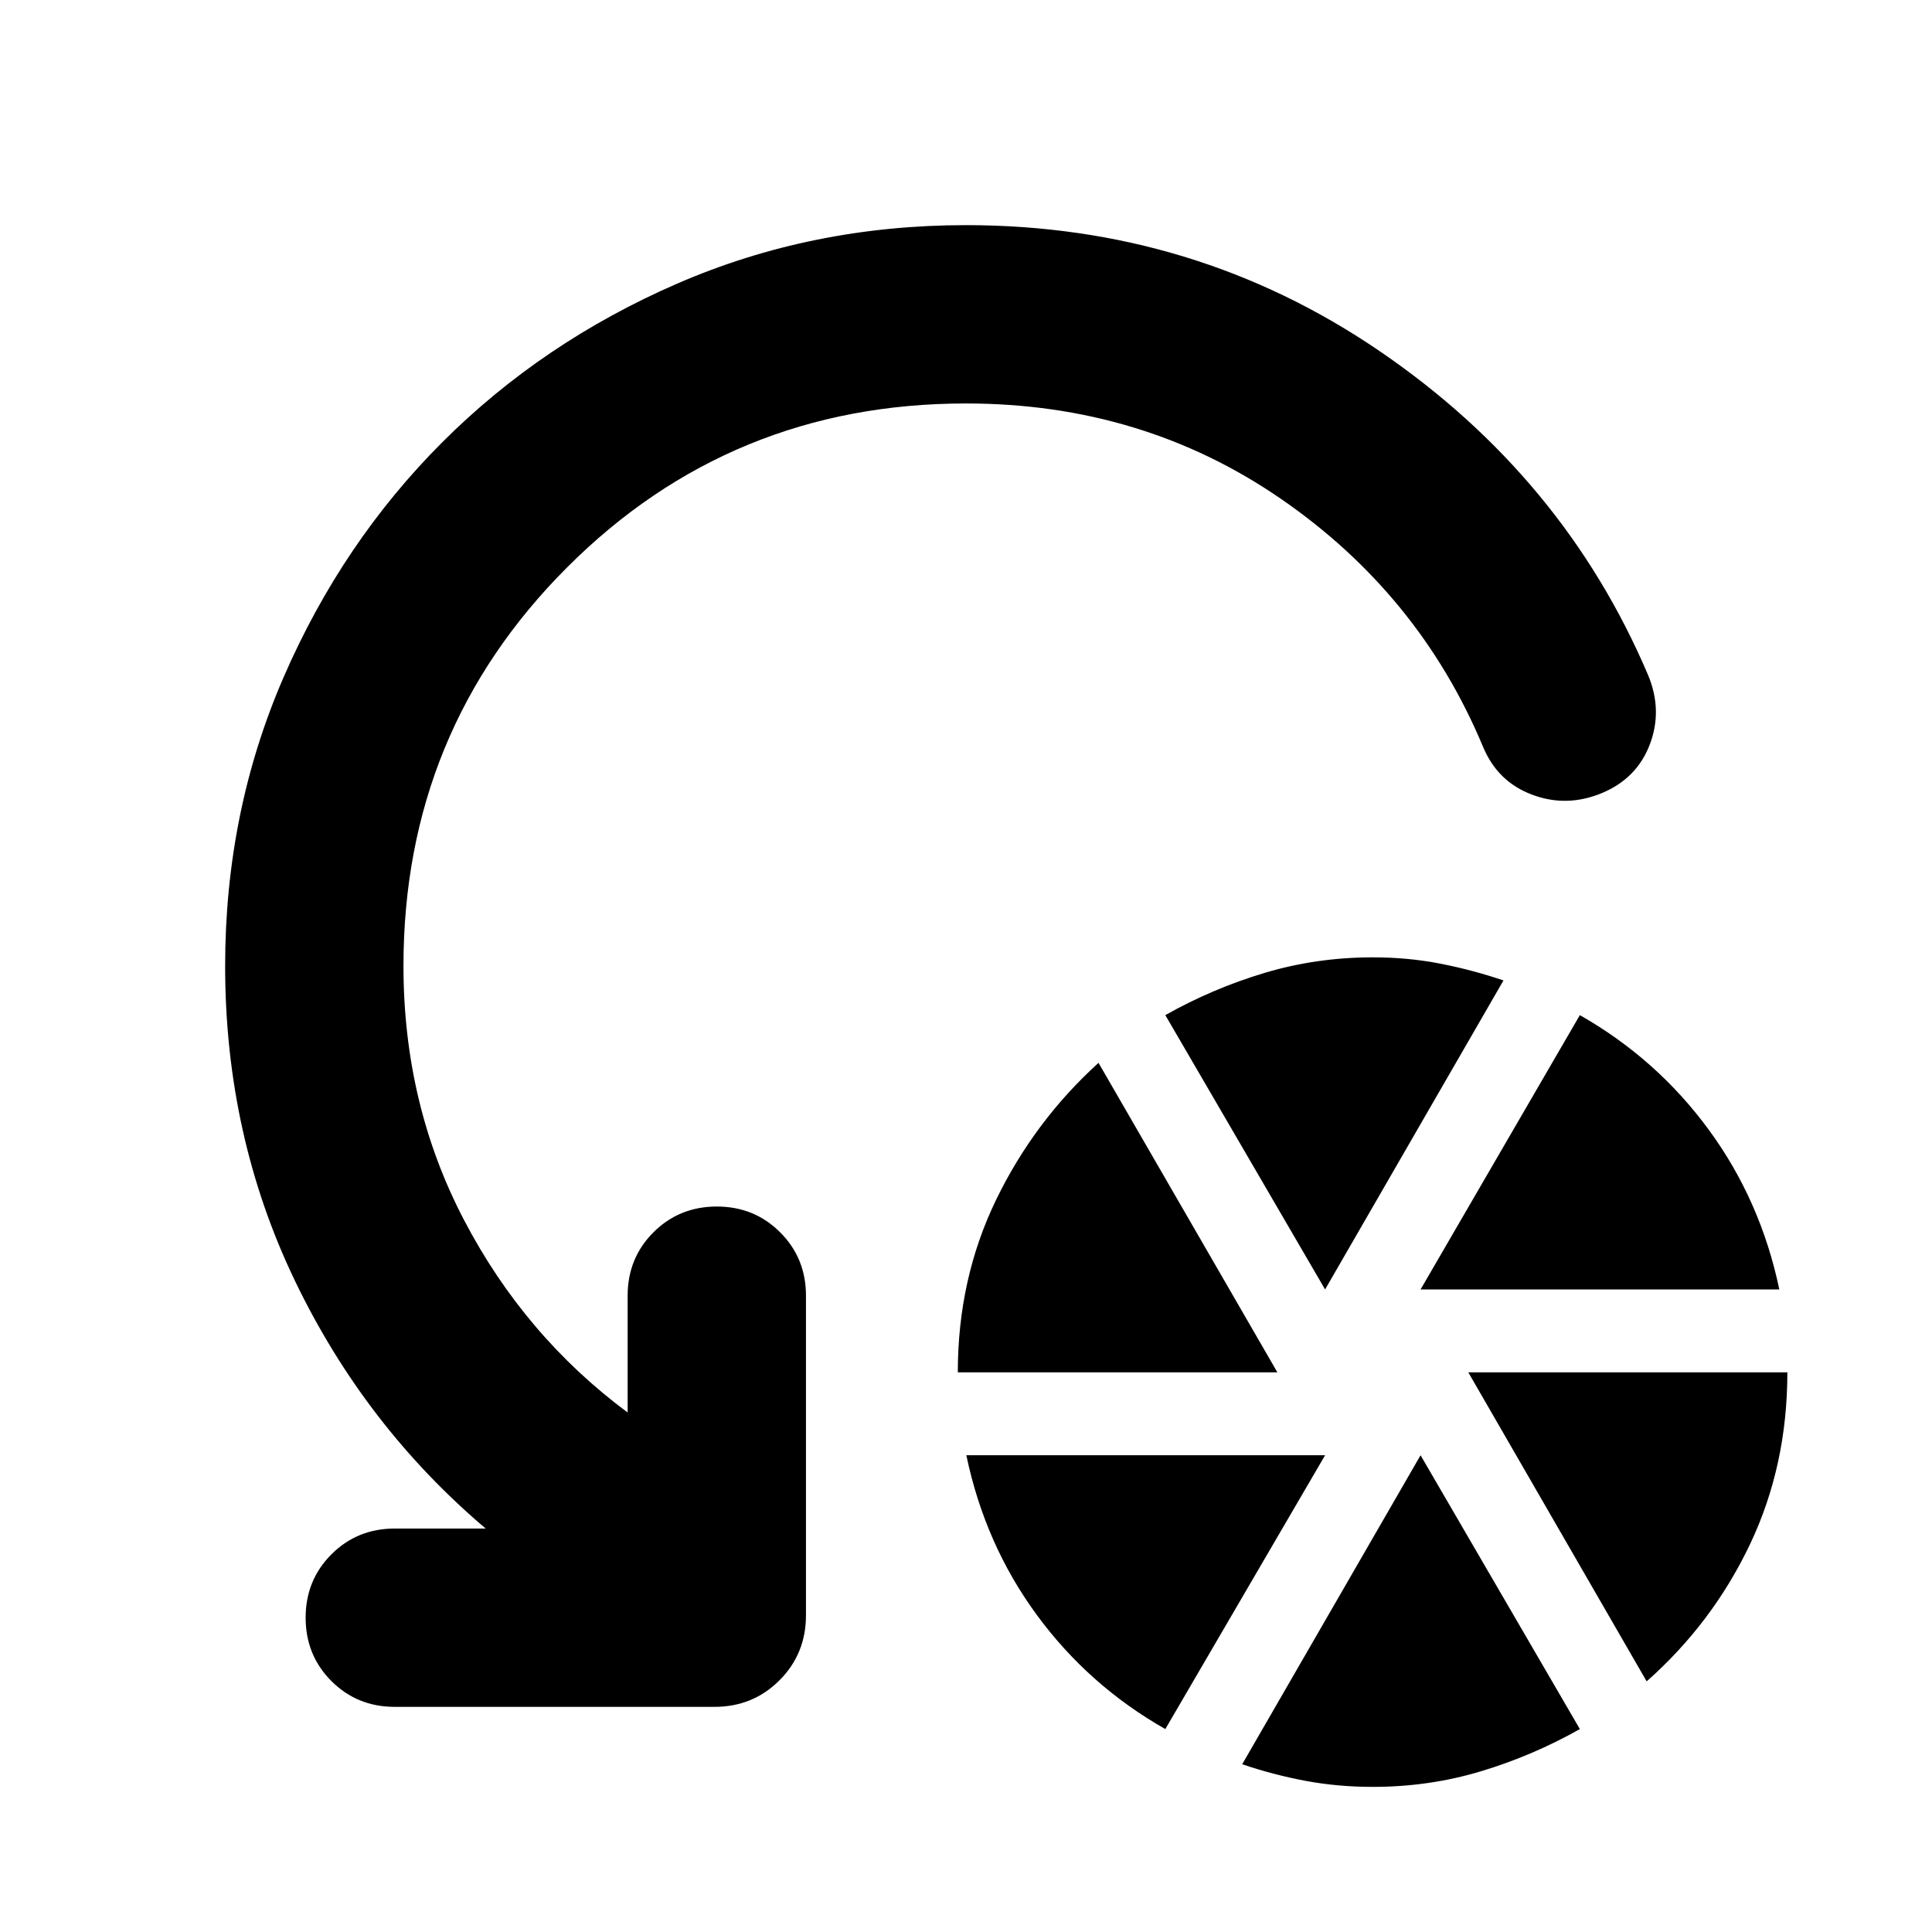 <svg xmlns="http://www.w3.org/2000/svg" height="24" viewBox="0 -960 960 960" width="24"><path d="M475.93-278.09q0-46.43 18.98-85.63 18.98-39.19 50.94-68.15l88.87 153.78H475.93Zm103.11 177.26q-38.19-21.71-63.91-56.79t-34.96-79.27h178.26l-79.39 136.06Zm79.39-218.45-79.39-136.31q23.48-13.24 49.32-20.98 25.84-7.73 53.79-7.73 17.48 0 33.46 3.12 15.98 3.11 31.46 8.35l-88.64 153.55Zm23.72 247.17q-17.48 0-33.45-3-15.98-3-31.46-8.24l88.63-153.54 79.15 136.06q-23.48 13.24-49.19 20.98-25.72 7.74-53.68 7.74Zm23.72-247.17 79.15-136.31q38.2 21.72 64.03 56.92 25.84 35.19 35.08 79.39H705.87Zm112.35 194.74-88.63-153.55h158.54q0 46.44-18.6 85.51-18.6 39.08-51.31 68.04ZM480-759.52q-116.76 0-198.14 81.38-81.38 81.38-81.38 198.14 0 68.65 30.11 126.26t81.28 95.61v-58.04q0-18.68 12.81-31.49 12.82-12.82 31.49-12.82 18.68 0 31.49 12.82 12.82 12.81 12.82 31.49v158.8q0 19.15-13.18 32.33-13.17 13.17-32.32 13.17H196.17q-18.67 0-31.49-12.81-12.81-12.82-12.81-31.49 0-18.68 12.81-31.49 12.82-12.82 31.49-12.82h45.16q-60.09-50.95-94.78-123.1-34.68-72.14-34.68-156.42 0-76.67 29.1-143.61 29.1-66.93 78.79-116.63 49.7-49.69 116.63-78.79 66.94-29.1 143.61-29.1 113.72 0 205.41 62.52 91.7 62.52 133.61 161.28 7.2 17.44.72 34.35t-23.91 24.11q-17.44 7.2-34.61.72-17.18-6.48-24.37-23.92-31.72-75.84-100.5-123.15-68.78-47.3-156.35-47.3Z"/></svg>